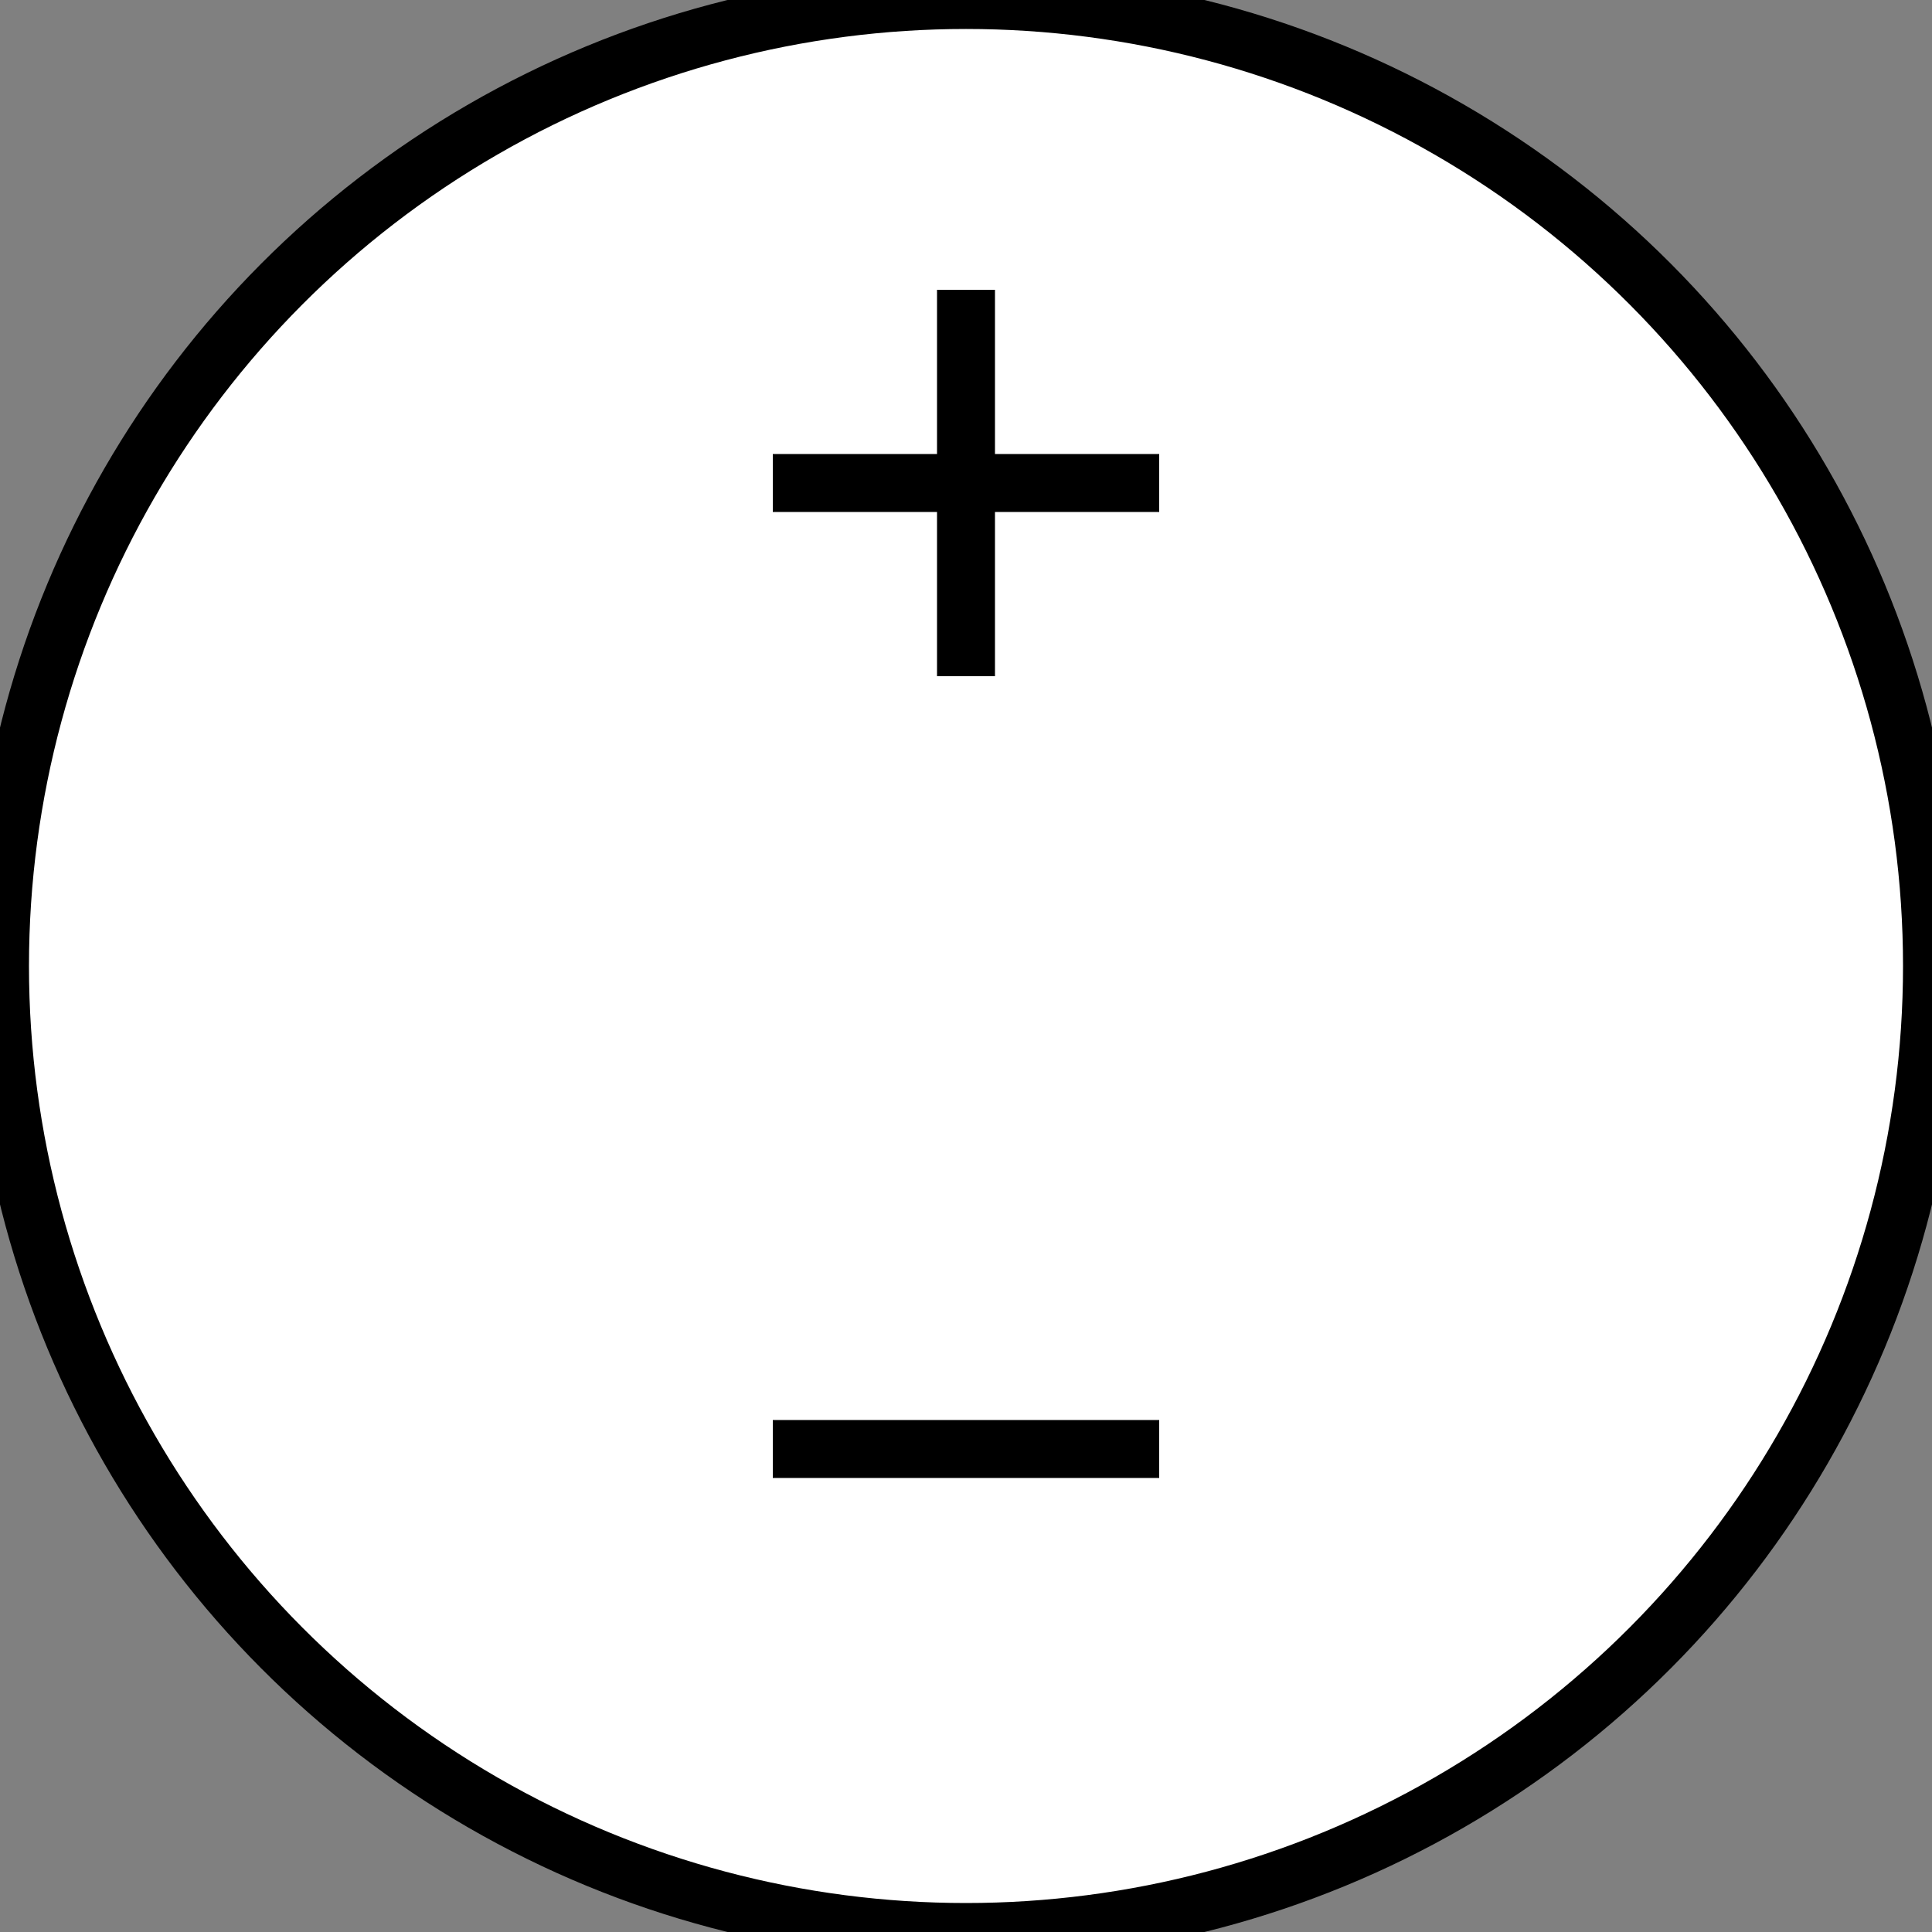 <?xml version="1.0" encoding="utf-8"?>
<!DOCTYPE svg PUBLIC "-//W3C//DTD SVG 1.1//EN" "http://www.w3.org/Graphics/SVG/1.1/DTD/svg11.dtd">
<svg version="1.1" xmlns:svg="http://www.w3.org/2000/svg"
	 xmlns="http://www.w3.org/2000/svg" xmlns:xlink="http://www.w3.org/1999/xlink" x="0px" y="0px" width="100px" height="100px"
	 viewBox="-50 -50 100 100" enable-background="new -50 -50 100 100" xml:space="preserve">
    <rect x="-50" y="-50" width="100" height="100" fill="#808080" stroke="none"/>
    <circle fill="#FFFFFF" stroke="#000000" stroke-width="3" cx="0" cy="0" r="50"/>

    <line stroke="#000000" stroke-width="3" x1="-10" y1="-25" x2="10" y2="-25"/>

    <line stroke="#000000" stroke-width="3" x1="0"   y1="-15" x2="0"  y2="-35"/>
    <line stroke="#000000" stroke-width="3" x1="-10" y1="25"  x2="10" y2="25"/>
</svg>
